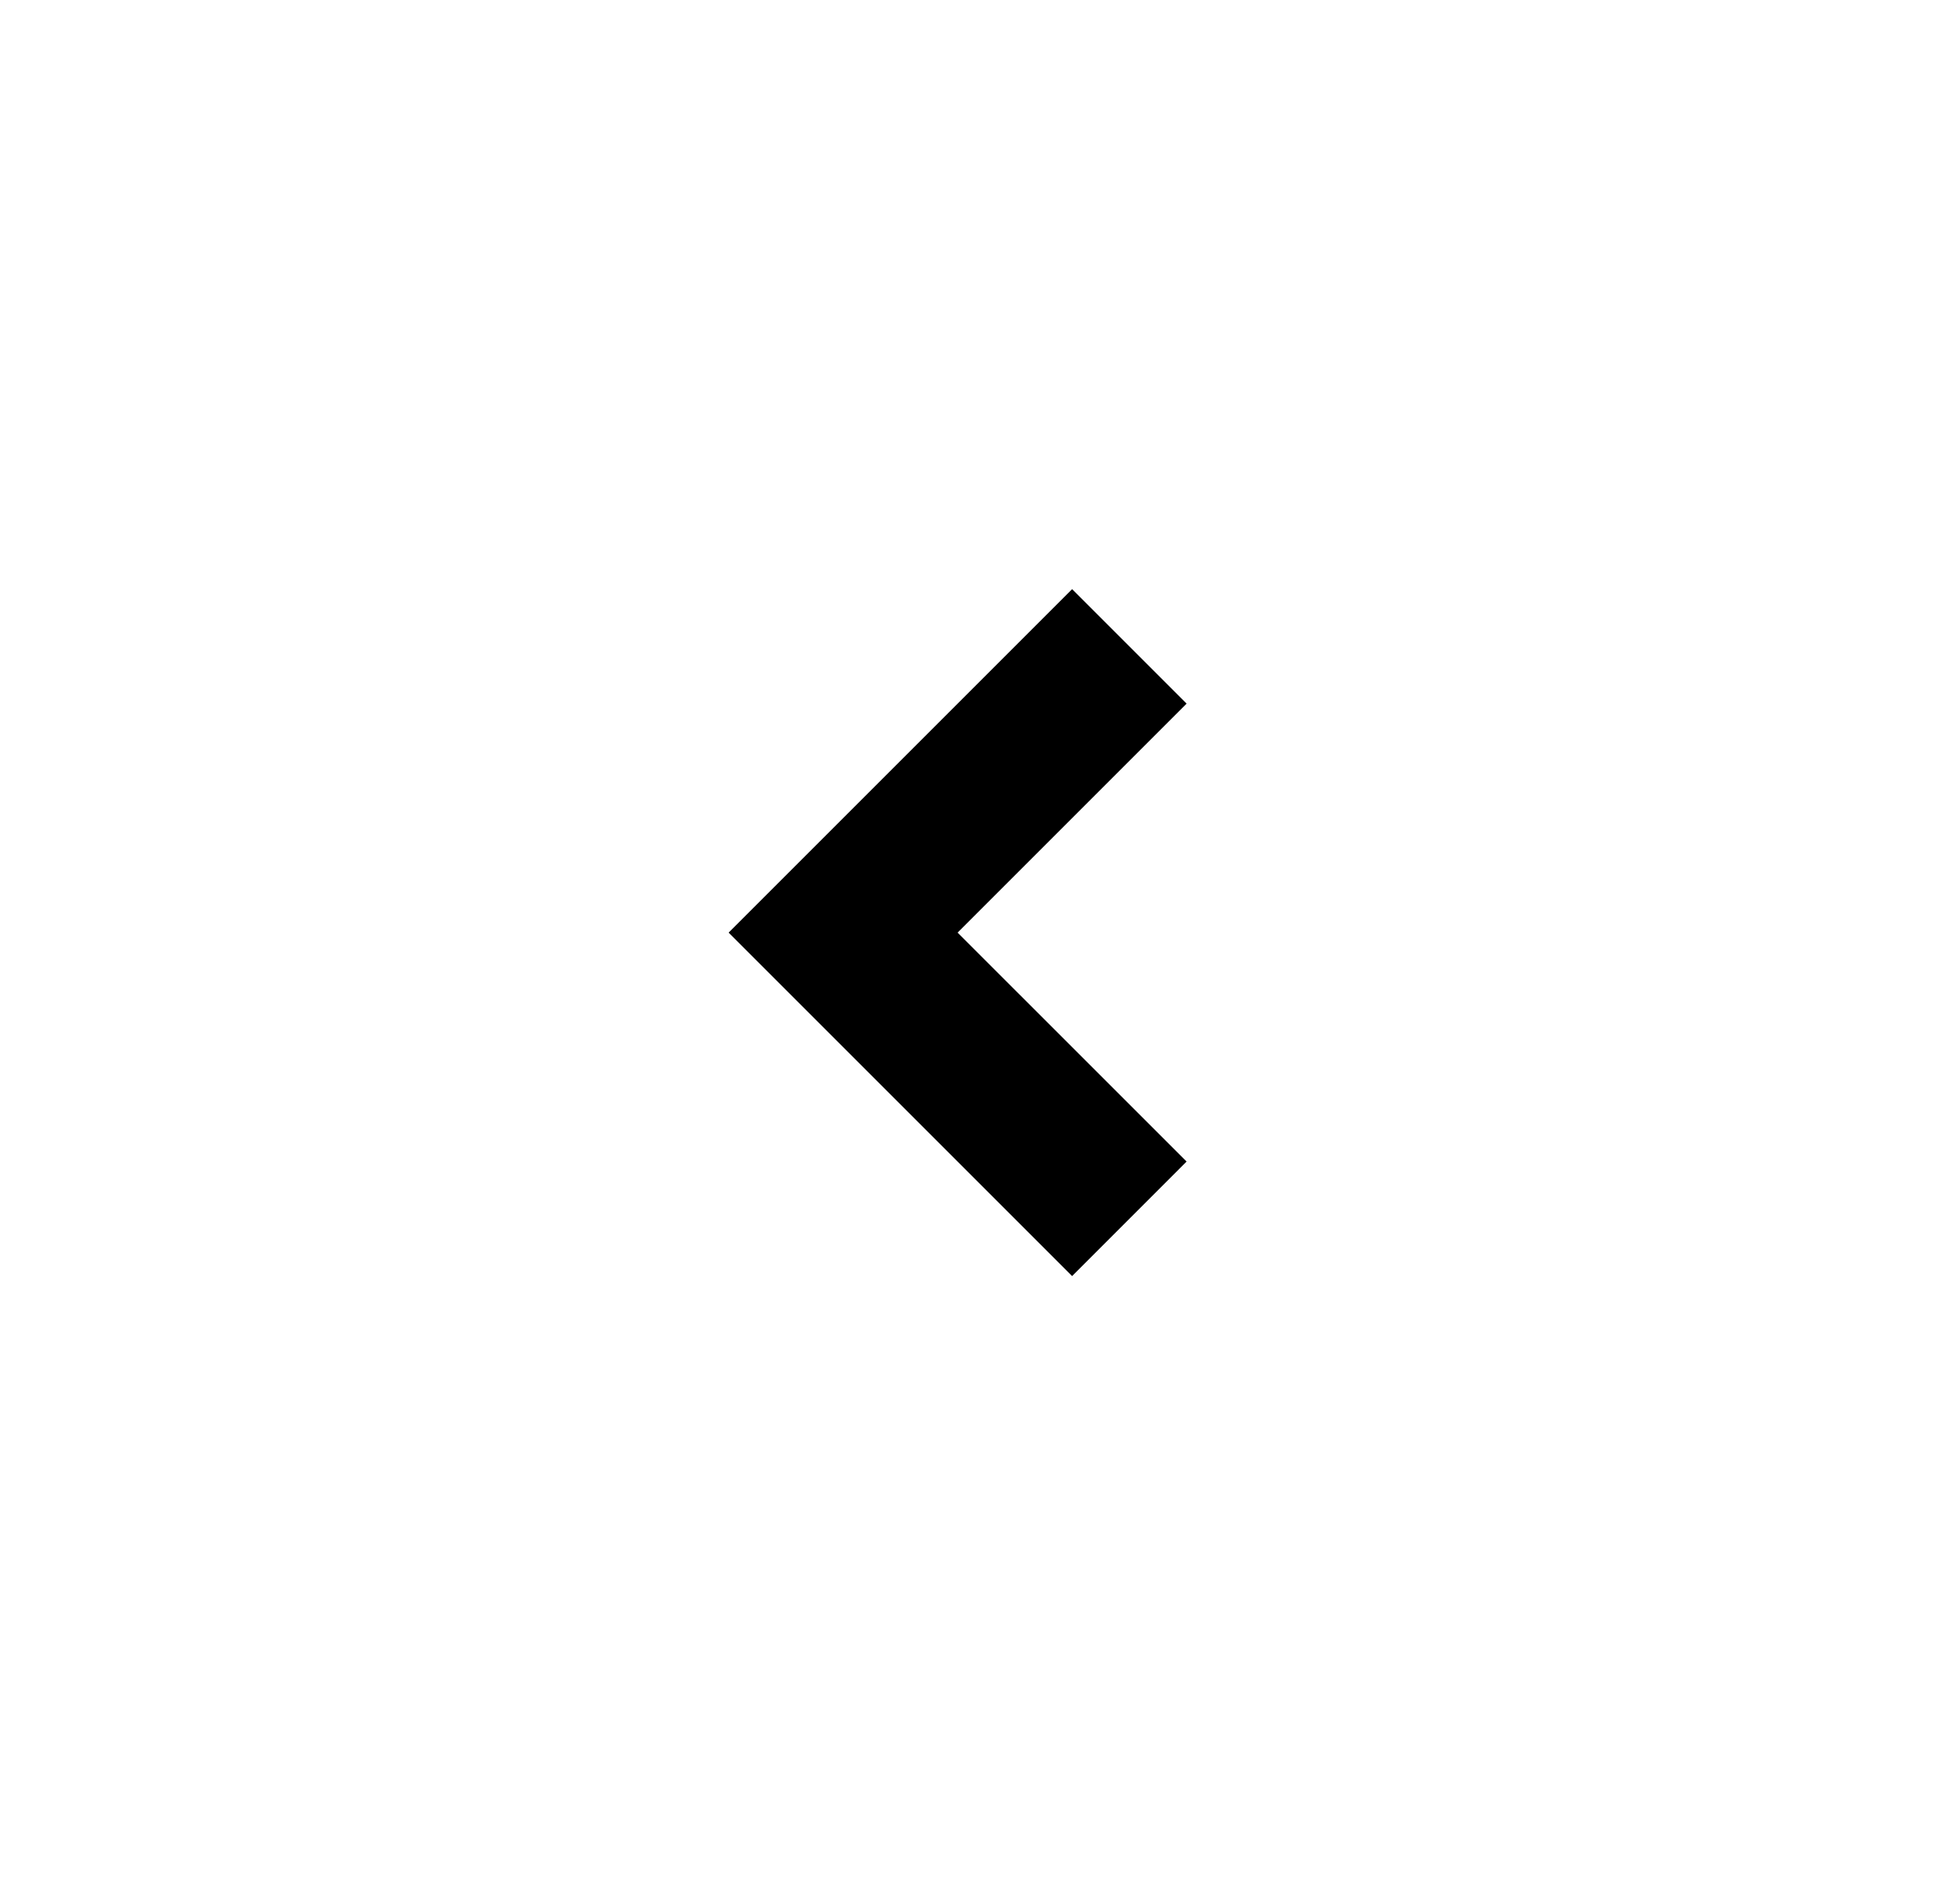<svg width="50" height="49" viewBox="0 0 50 49" fill="none" xmlns="http://www.w3.org/2000/svg">
<path d="M24.642 24.001L30.535 29.893L27.589 32.84L18.75 24.001L27.589 15.162L30.535 18.108L24.642 24.001Z" fill="black"/>
</svg>
